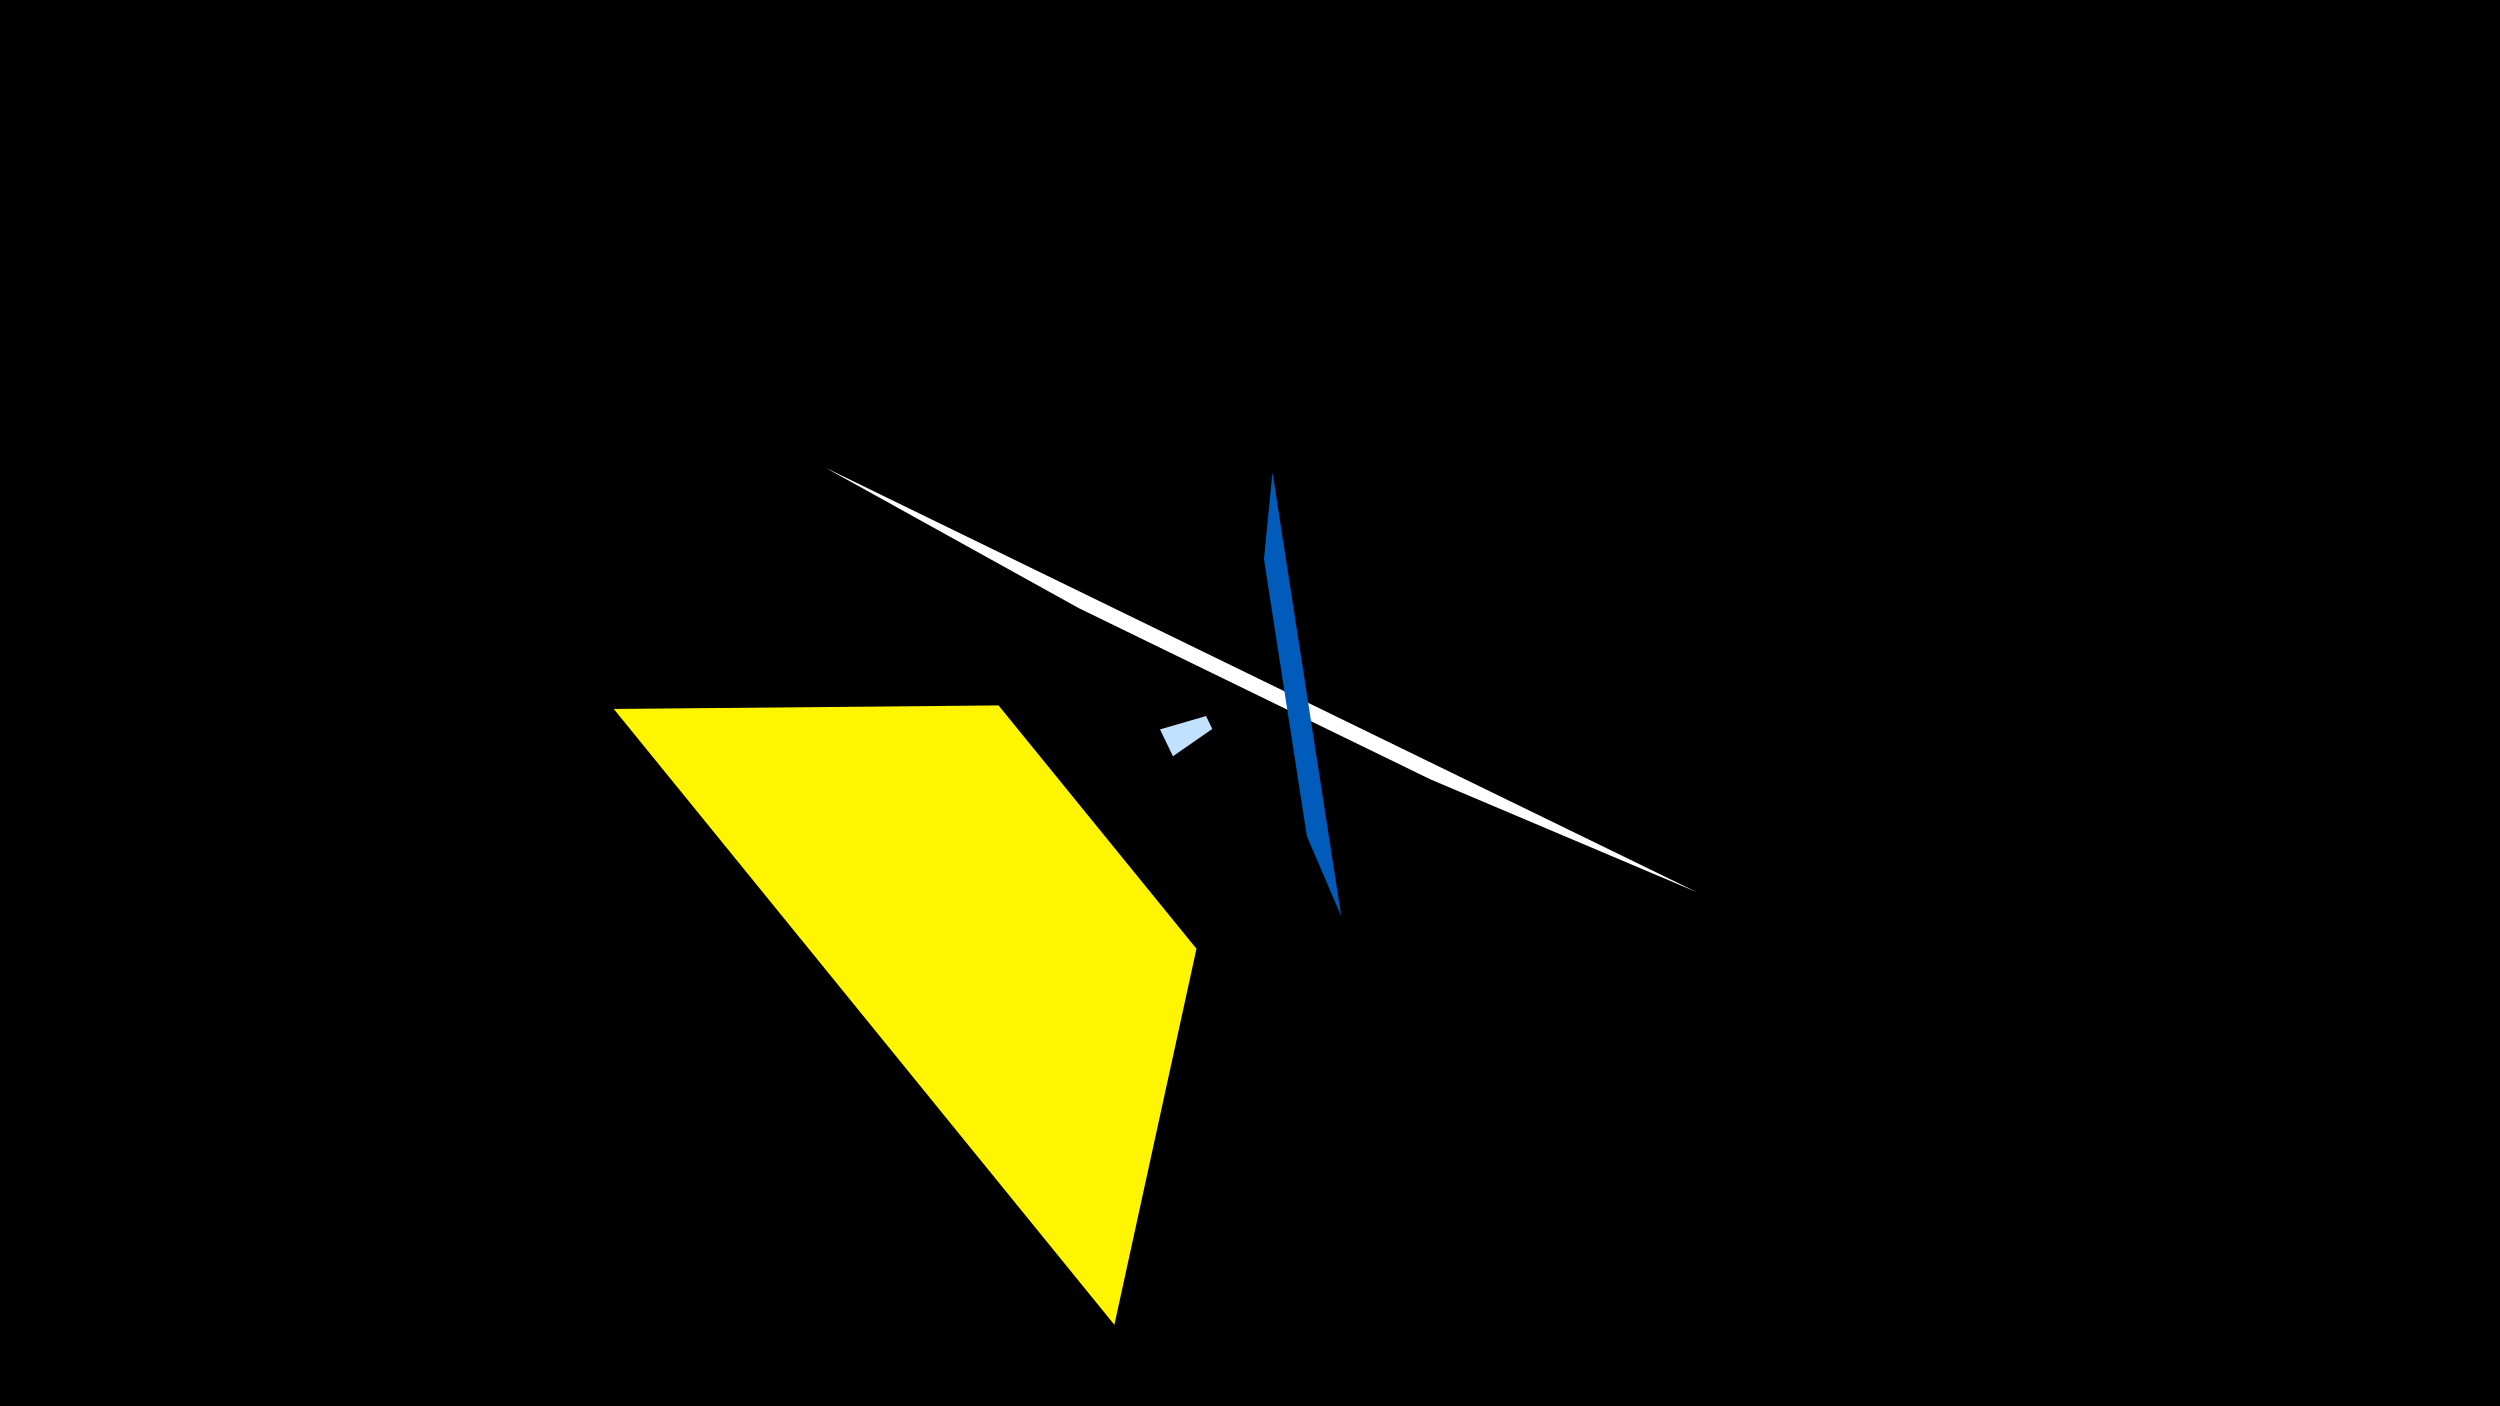 <svg width="1200" height="675" viewBox="-500 -500 1200 675" xmlns="http://www.w3.org/2000/svg"><title>19685</title><path d="M-500-500h1200v675h-1200z" fill="#000"/><path d="M56.8-149.9l6.2 12.9 18.9-13.1-3-6.2z" fill="#c2e1ff"/><path d="M-103.8-275.5l418.4 203.8-128-54.2-168.8-82.2z" fill="#fff"/><path d="M110.8-273.3l33 213.1-16.5-38.4-20.6-133.1z" fill="#005bbb"/><path d="M34.9 135.9l-240.3-295.6 184.7-1.7 95 116.8z" fill="#fff500"/></svg>
